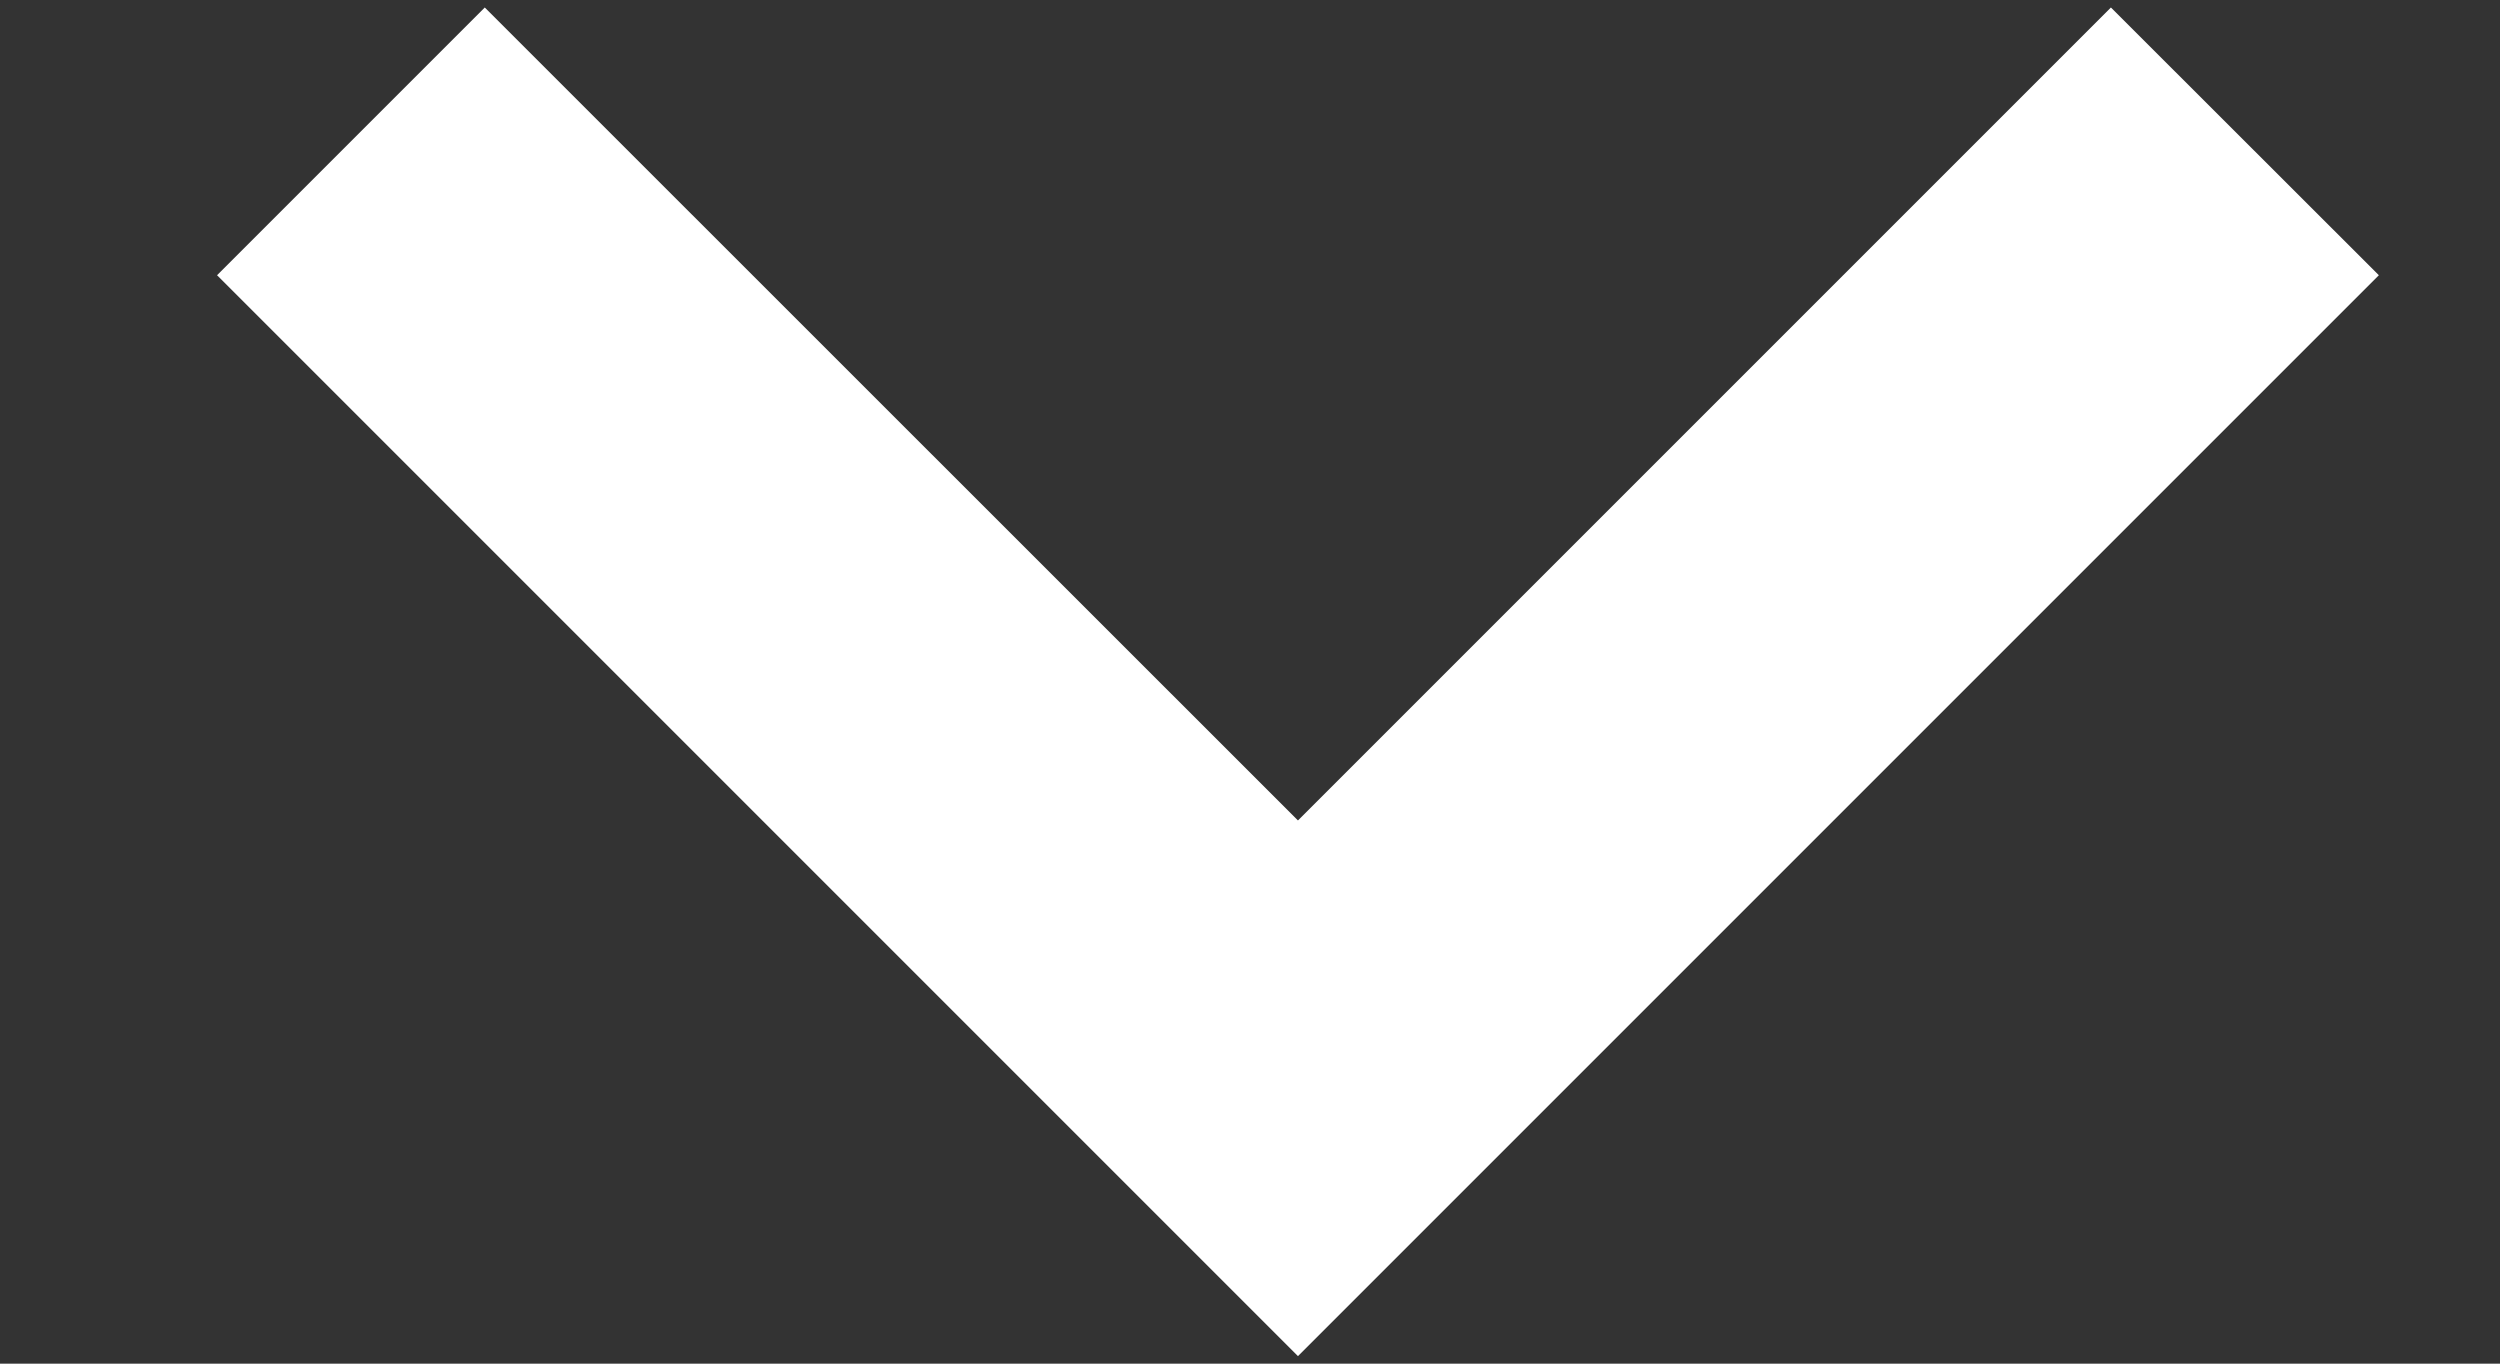 <svg width="11" height="6" viewBox="0 0 11 6" fill="none" xmlns="http://www.w3.org/2000/svg">
<rect x="0" y="0" width="11" height="6" fill="#333333" stroke="none"/>
<path d="M0.955 1.211L5.711 5.967L10.467 1.211L9.288 0.033L5.711 3.61L2.133 0.033L0.955 1.211Z" fill="white"/>
</svg>
